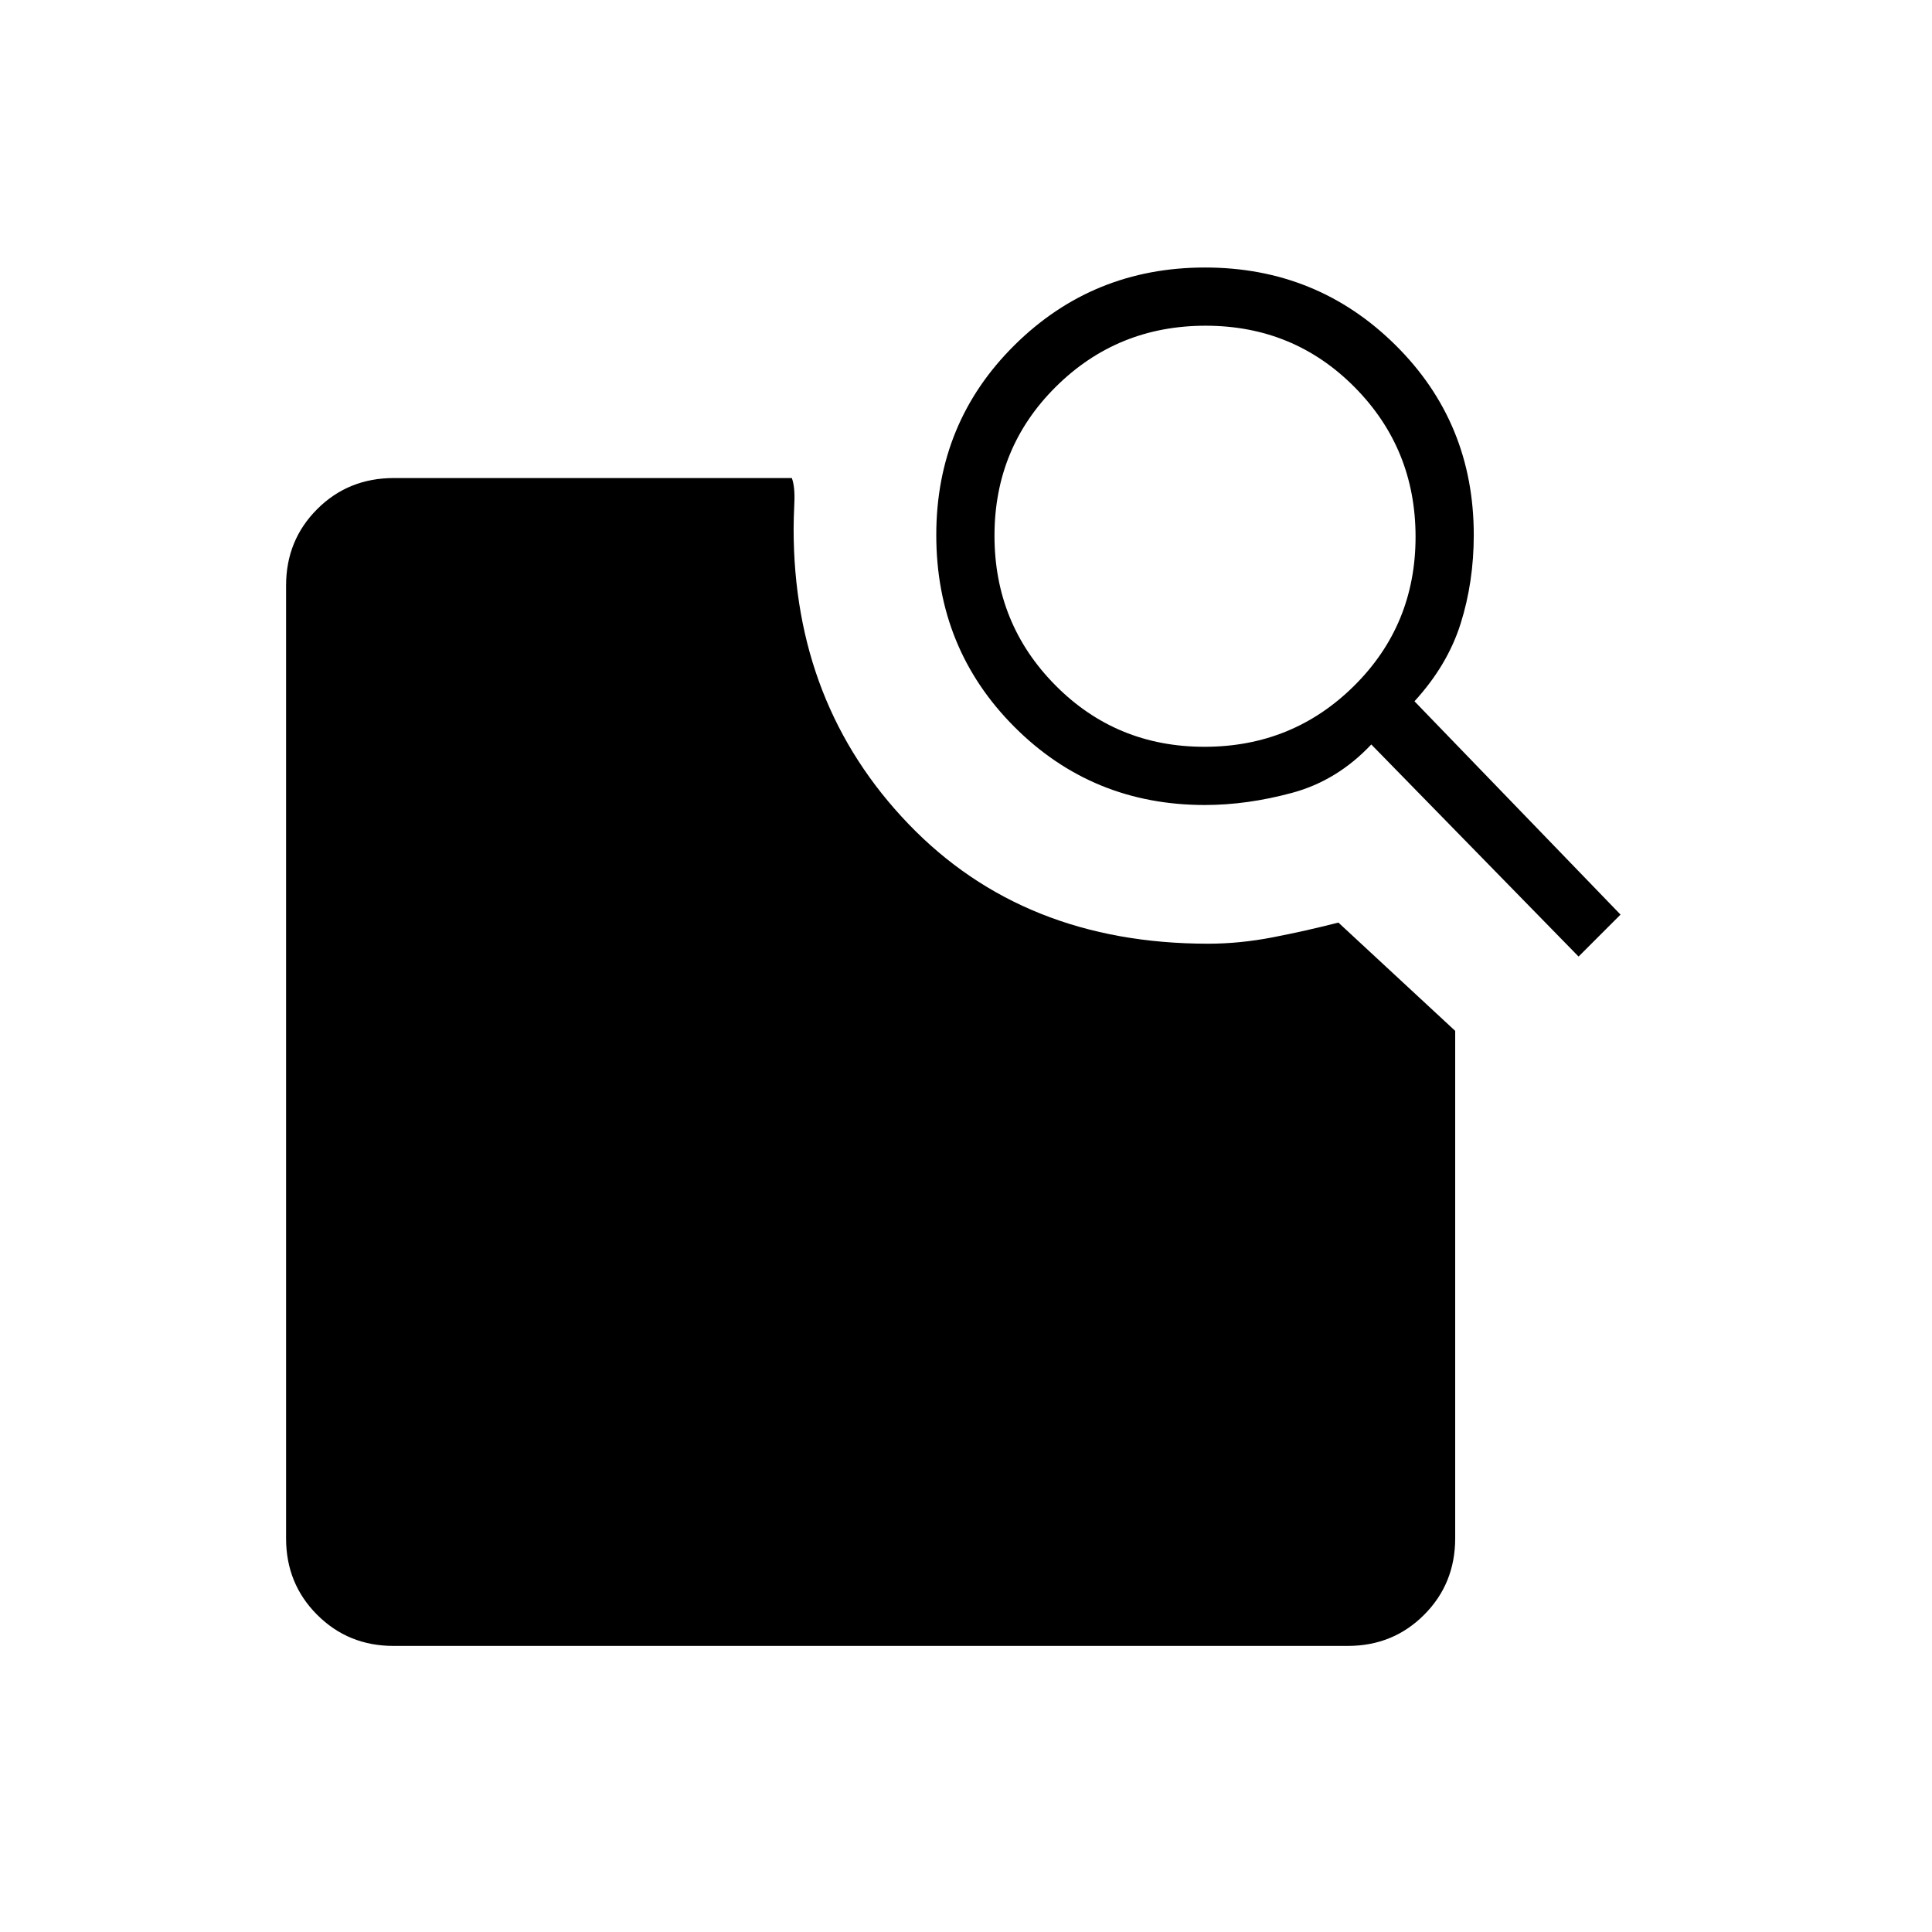 <svg xmlns="http://www.w3.org/2000/svg" height="20" viewBox="0 -960 960 960" width="20"><path d="m702.846-611.538 102.385 106-20.846 20.846-103-105.385q-16.923 17.962-39.285 24.02Q619.738-560 598.682-560q-55.925 0-94.688-38.872-38.763-38.871-38.763-95.282 0-55.897 38.942-94.41t94.596-38.513q55.654 0 94.596 38.513 38.943 38.513 38.943 94.41 0 23.269-6.519 43.981-6.52 20.711-22.943 38.635Zm-104.358 22.615q43.789 0 74.343-30.272 30.554-30.272 30.554-74.062 0-43.789-30.273-74.343-30.272-30.554-74.061-30.554-43.789 0-74.343 30.272-30.554 30.273-30.554 74.062t30.272 74.343q30.272 30.554 74.062 30.554Zm66.55 87.346 58.039 53.808v252.077q0 22.637-15.45 38.088-15.451 15.45-37.907 15.45H195.51q-22.455 0-37.906-15.45-15.45-15.451-15.45-37.927v-473.554q0-22.476 15.45-37.926 15.451-15.451 38.088-15.451h197.769q1.616 4.385 1.25 12.347-.365 7.963-.365 12.923 0 87.269 57.135 146.692 57.134 59.423 148.81 59.423 15.718 0 32.072-3.159 16.354-3.159 32.675-7.341Z"/></svg>